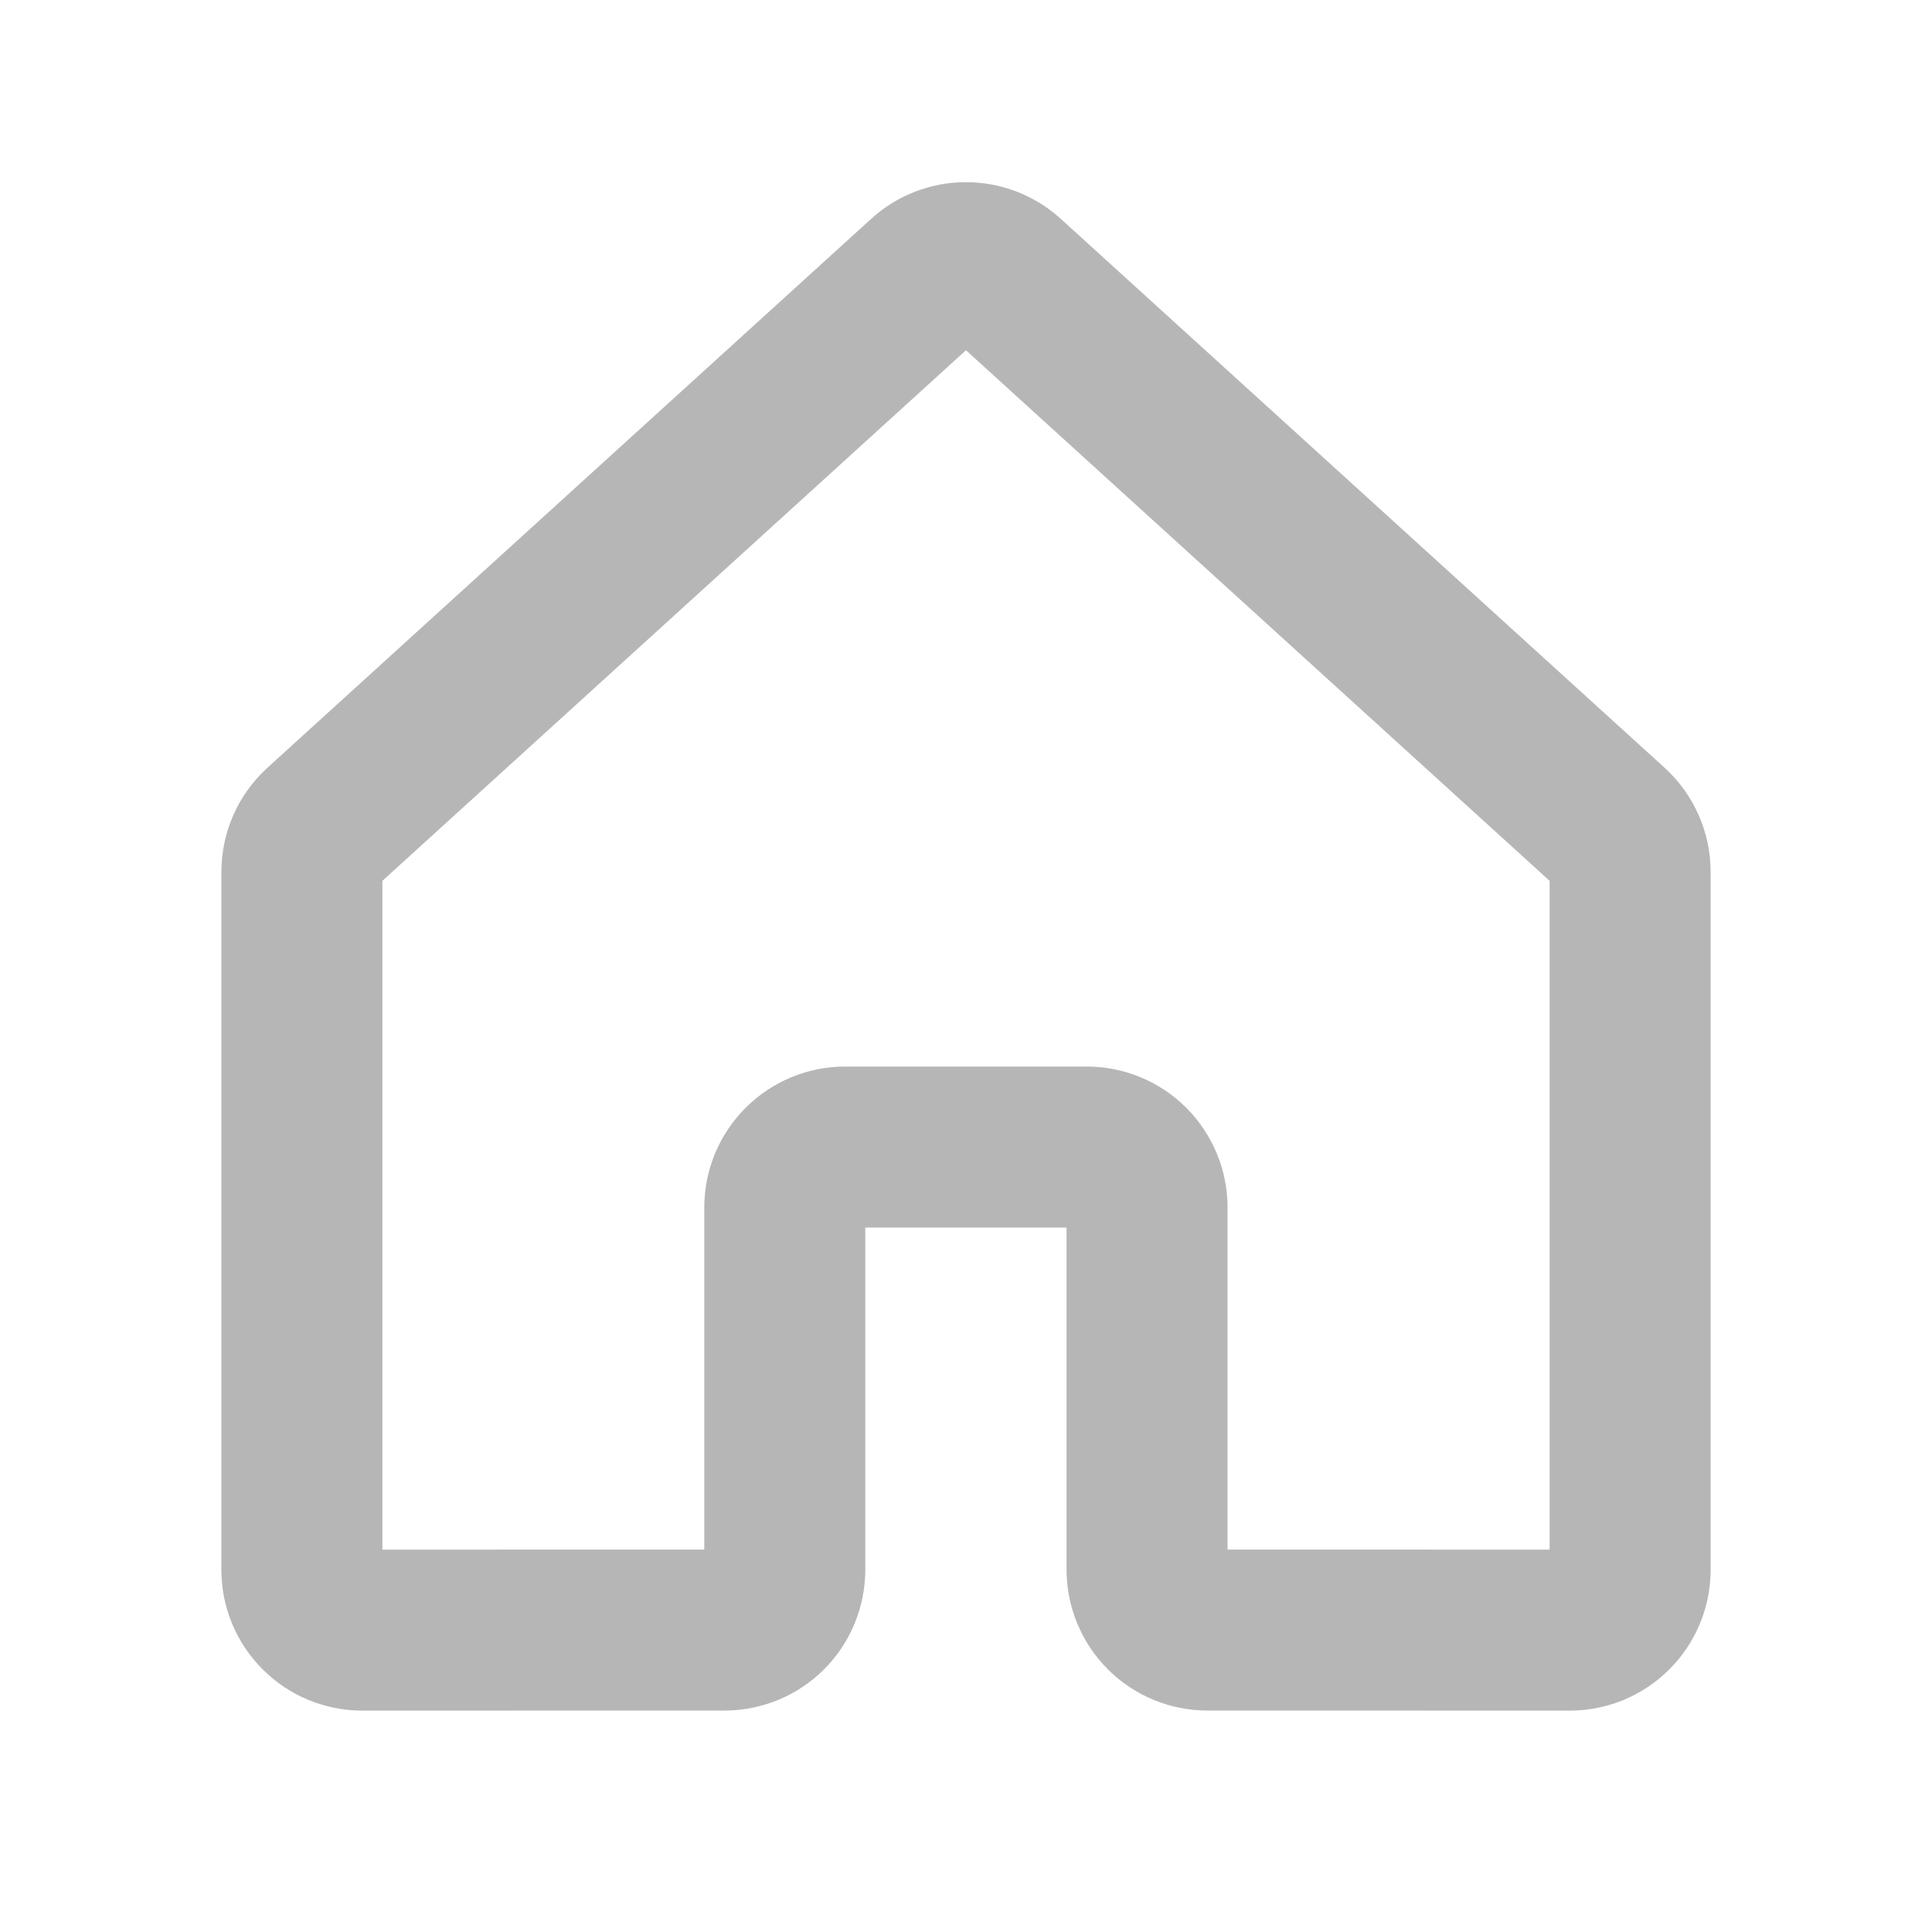<svg width="24" height="24" viewBox="0 0 24 24" fill="none" xmlns="http://www.w3.org/2000/svg">
<g id="icon/home" clip-path="url(#clip0_2733_186)">
<path id="Vector" d="M14.249 19.499V14.999C14.249 14.8 14.17 14.61 14.03 14.469C13.889 14.328 13.698 14.249 13.499 14.249H10.499C10.3 14.249 10.11 14.328 9.969 14.469C9.828 14.61 9.749 14.8 9.749 14.999V19.499C9.749 19.698 9.67 19.889 9.53 20.03C9.389 20.17 9.198 20.249 9 20.249L4.5 20.25C4.402 20.25 4.304 20.23 4.213 20.193C4.122 20.155 4.039 20.1 3.97 20.03C3.9 19.961 3.845 19.878 3.807 19.787C3.769 19.696 3.75 19.598 3.75 19.5V10.832C3.75 10.727 3.772 10.624 3.814 10.528C3.856 10.433 3.918 10.347 3.995 10.277L11.495 3.458C11.633 3.332 11.813 3.263 11.999 3.263C12.186 3.263 12.366 3.332 12.504 3.458L20.005 10.277C20.082 10.347 20.144 10.433 20.186 10.528C20.228 10.624 20.25 10.727 20.25 10.832V19.5C20.25 19.598 20.231 19.696 20.193 19.787C20.155 19.878 20.1 19.961 20.03 20.03C19.961 20.1 19.878 20.155 19.787 20.193C19.696 20.23 19.598 20.25 19.5 20.25L14.999 20.249C14.8 20.249 14.61 20.17 14.469 20.03C14.329 19.889 14.249 19.698 14.249 19.499V19.499Z" stroke="#B6B6B6" stroke-width="2" stroke-linecap="round" stroke-linejoin="round"/>
</g>
<defs>
<clipPath id="clip0_2733_186">
<rect width="24" height="24" fill="white"/>
</clipPath>
</defs>
</svg>
